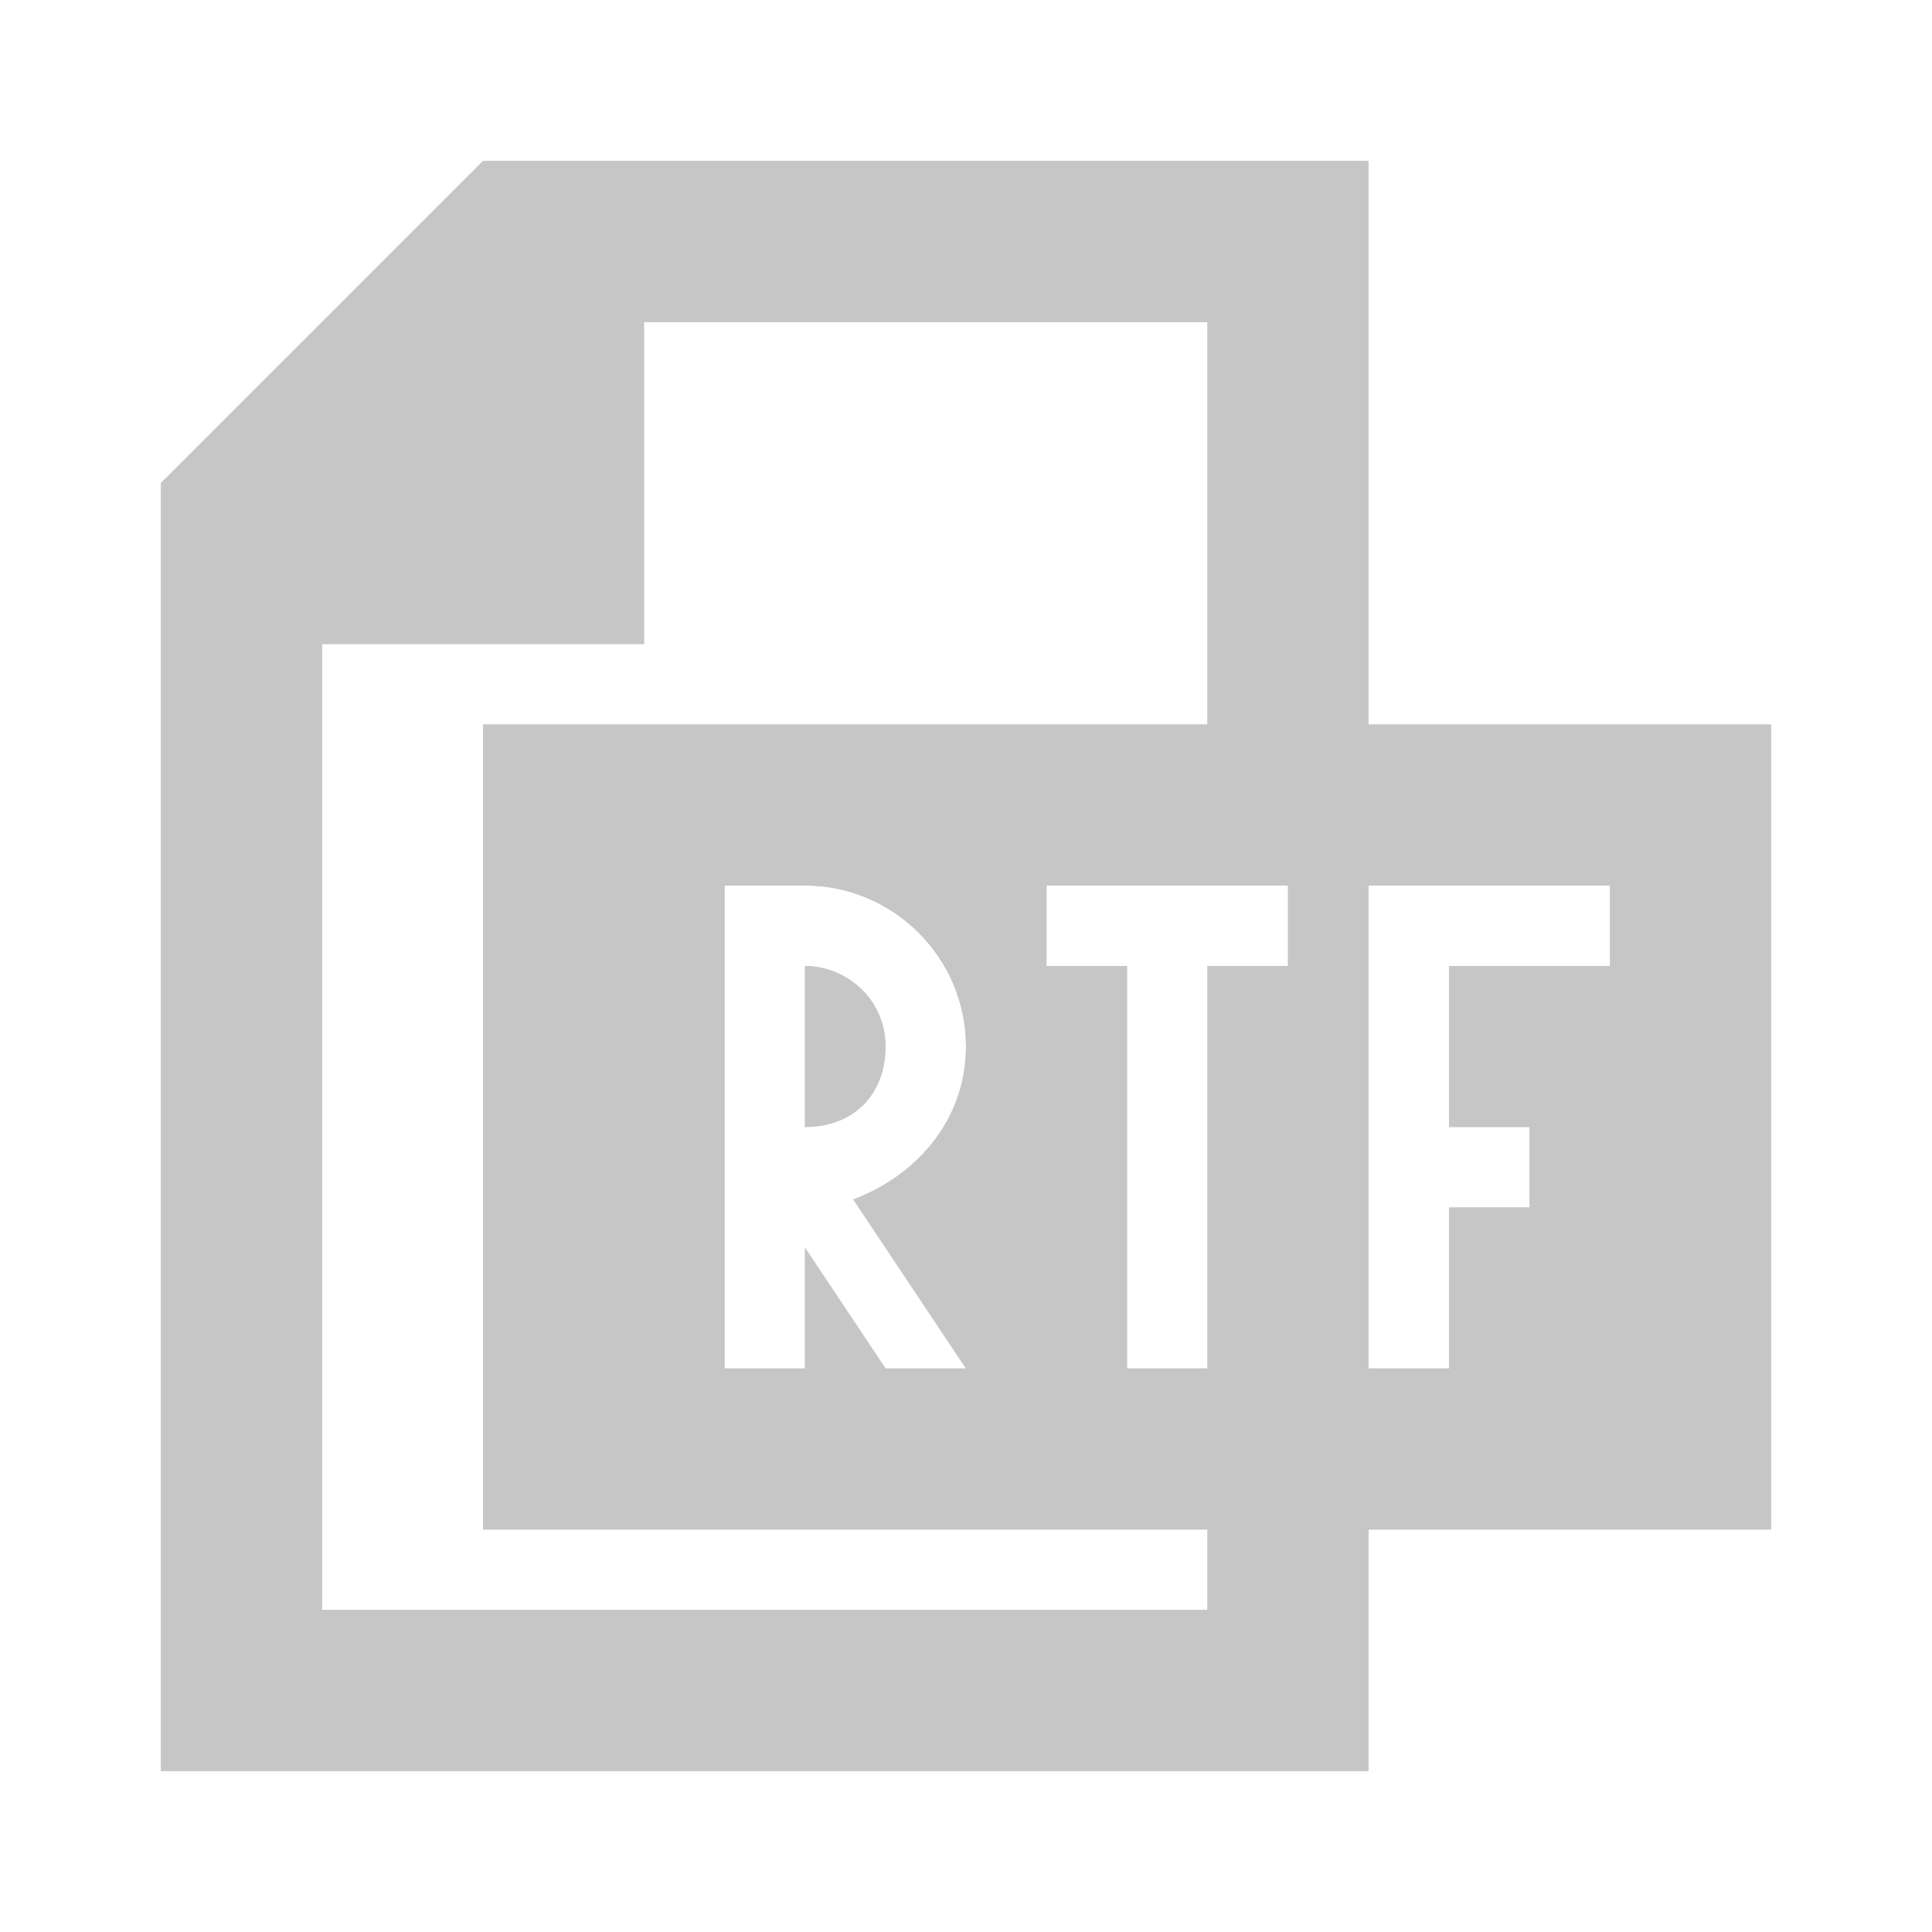 <?xml version="1.0" encoding="utf-8"?>
<!-- Generator: Adobe Illustrator 19.1.1, SVG Export Plug-In . SVG Version: 6.00 Build 0)  -->
<svg version="1.1" id="Layer_1" xmlns="http://www.w3.org/2000/svg" xmlns:xlink="http://www.w3.org/1999/xlink" x="0px" y="0px"
	 viewBox="0 0 24 24" style="enable-background:new 0 0 24 24;" xml:space="preserve">
<style type="text/css">
	.dx_gray{fill:#C6C6C6;}
	.st0{fill:#FFFFFF;}
</style>
<g>
	<g>
		<g>
			<path class="dx_gray" d="M10,12v2c0.6,0,1-0.4,1-1C11,12.4,10.5,12,10,12z"/>
			<path class="dx_gray" d="M17,9V2H6L2,6v16h15v-3h5V9H17z M13,12v-1h3v1h-1h0v5h-1v-5H13z M15,20H4L4,8h4V4h7v5H6v10h9V20z M12,17
				h-1l-1-1.5V17H9v-6h1c1.1,0,2,0.9,2,2c0,0.9-0.6,1.6-1.4,1.9L12,17z M20,12h-2v2h1v1h-1v2h-1h0v-6h0h1h2V12z"/>
		</g>
		<rect x="17" y="11" class="dx_gray" width="0" height="6"/>
	</g>
	<g>
		<g>
			<path class="dx_gray" d="M10,12v2c0.6,0,1-0.4,1-1C11,12.4,10.5,12,10,12z"/>
			<path class="dx_gray" d="M17,9V2H6L2,6v16h15v-3h5V9H17z M13,12v-1h3v1h-1h0v5h-1v-5H13z M15,20H4L4,8h4V4h7v5H6v10h9V20z M12,17
				h-1l-1-1.5V17H9v-6h1c1.1,0,2,0.9,2,2c0,0.9-0.6,1.6-1.4,1.9L12,17z M20,12h-2v2h1v1h-1v2h-1h0v-6h0h1h2V12z"/>
		</g>
		<rect x="17" y="11" class="st0" width="0" height="6"/>
	</g>
</g>
</svg>
